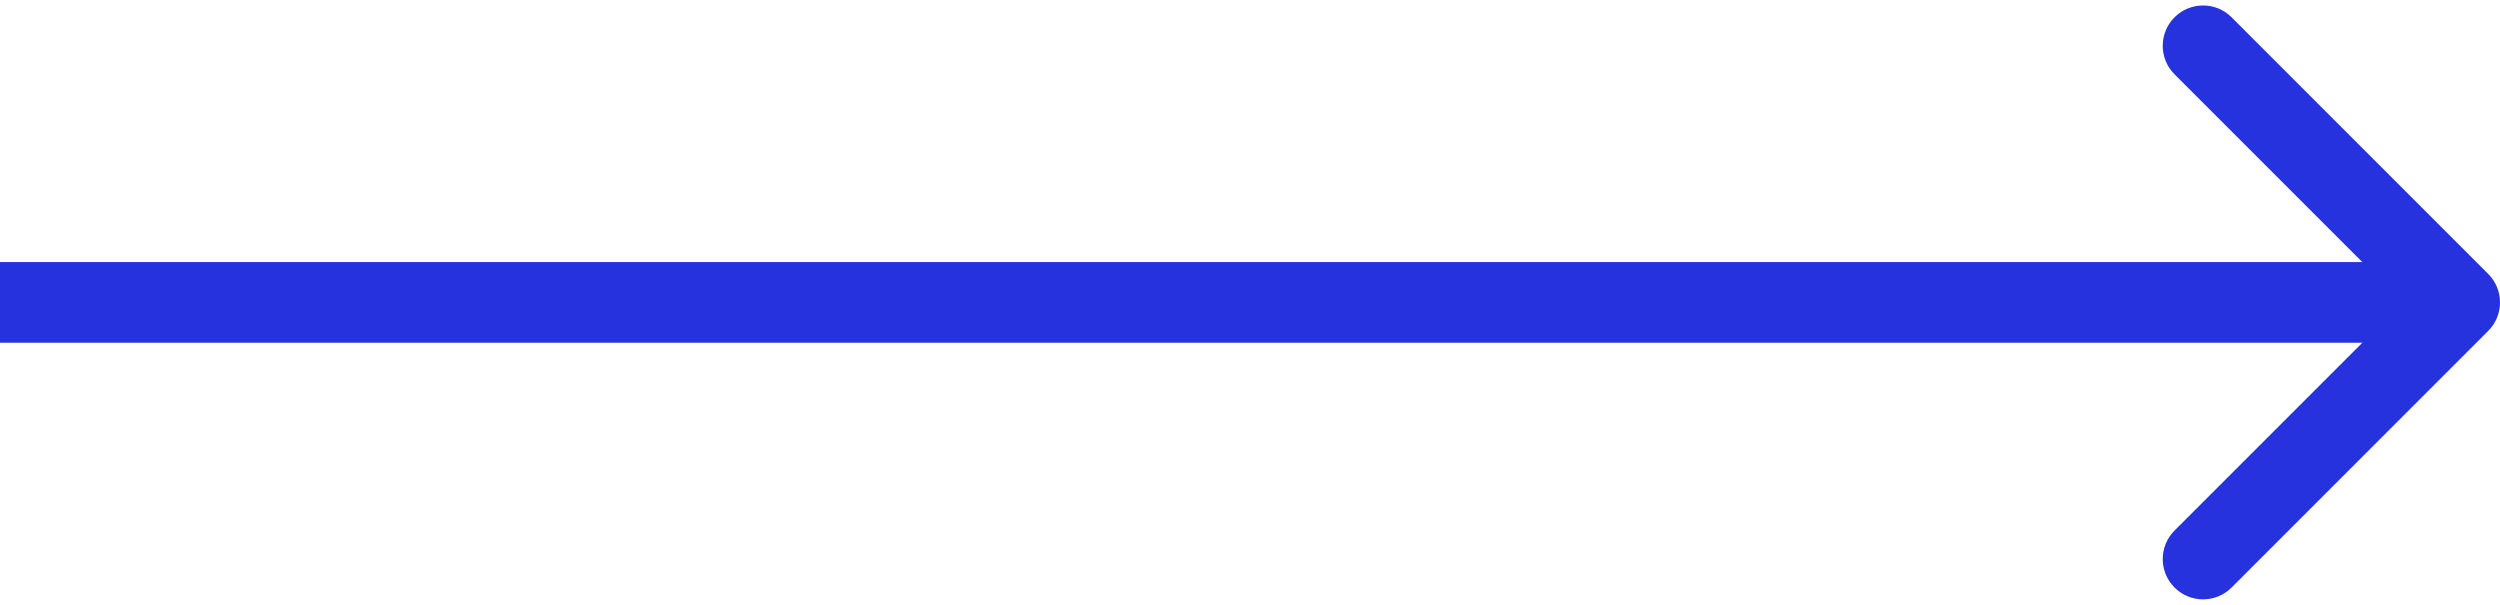 <svg width="62" height="15" viewBox="0 0 62 15" fill="none" xmlns="http://www.w3.org/2000/svg">
<path d="M61.707 8.207C62.098 7.817 62.098 7.183 61.707 6.793L55.343 0.429C54.953 0.038 54.319 0.038 53.929 0.429C53.538 0.819 53.538 1.453 53.929 1.843L59.586 7.5L53.929 13.157C53.538 13.547 53.538 14.181 53.929 14.571C54.319 14.962 54.953 14.962 55.343 14.571L61.707 8.207ZM-8.74228e-08 8.5L61 8.5L61 6.5L8.74228e-08 6.5L-8.74228e-08 8.5Z" fill="#2532DE"/>
</svg>
